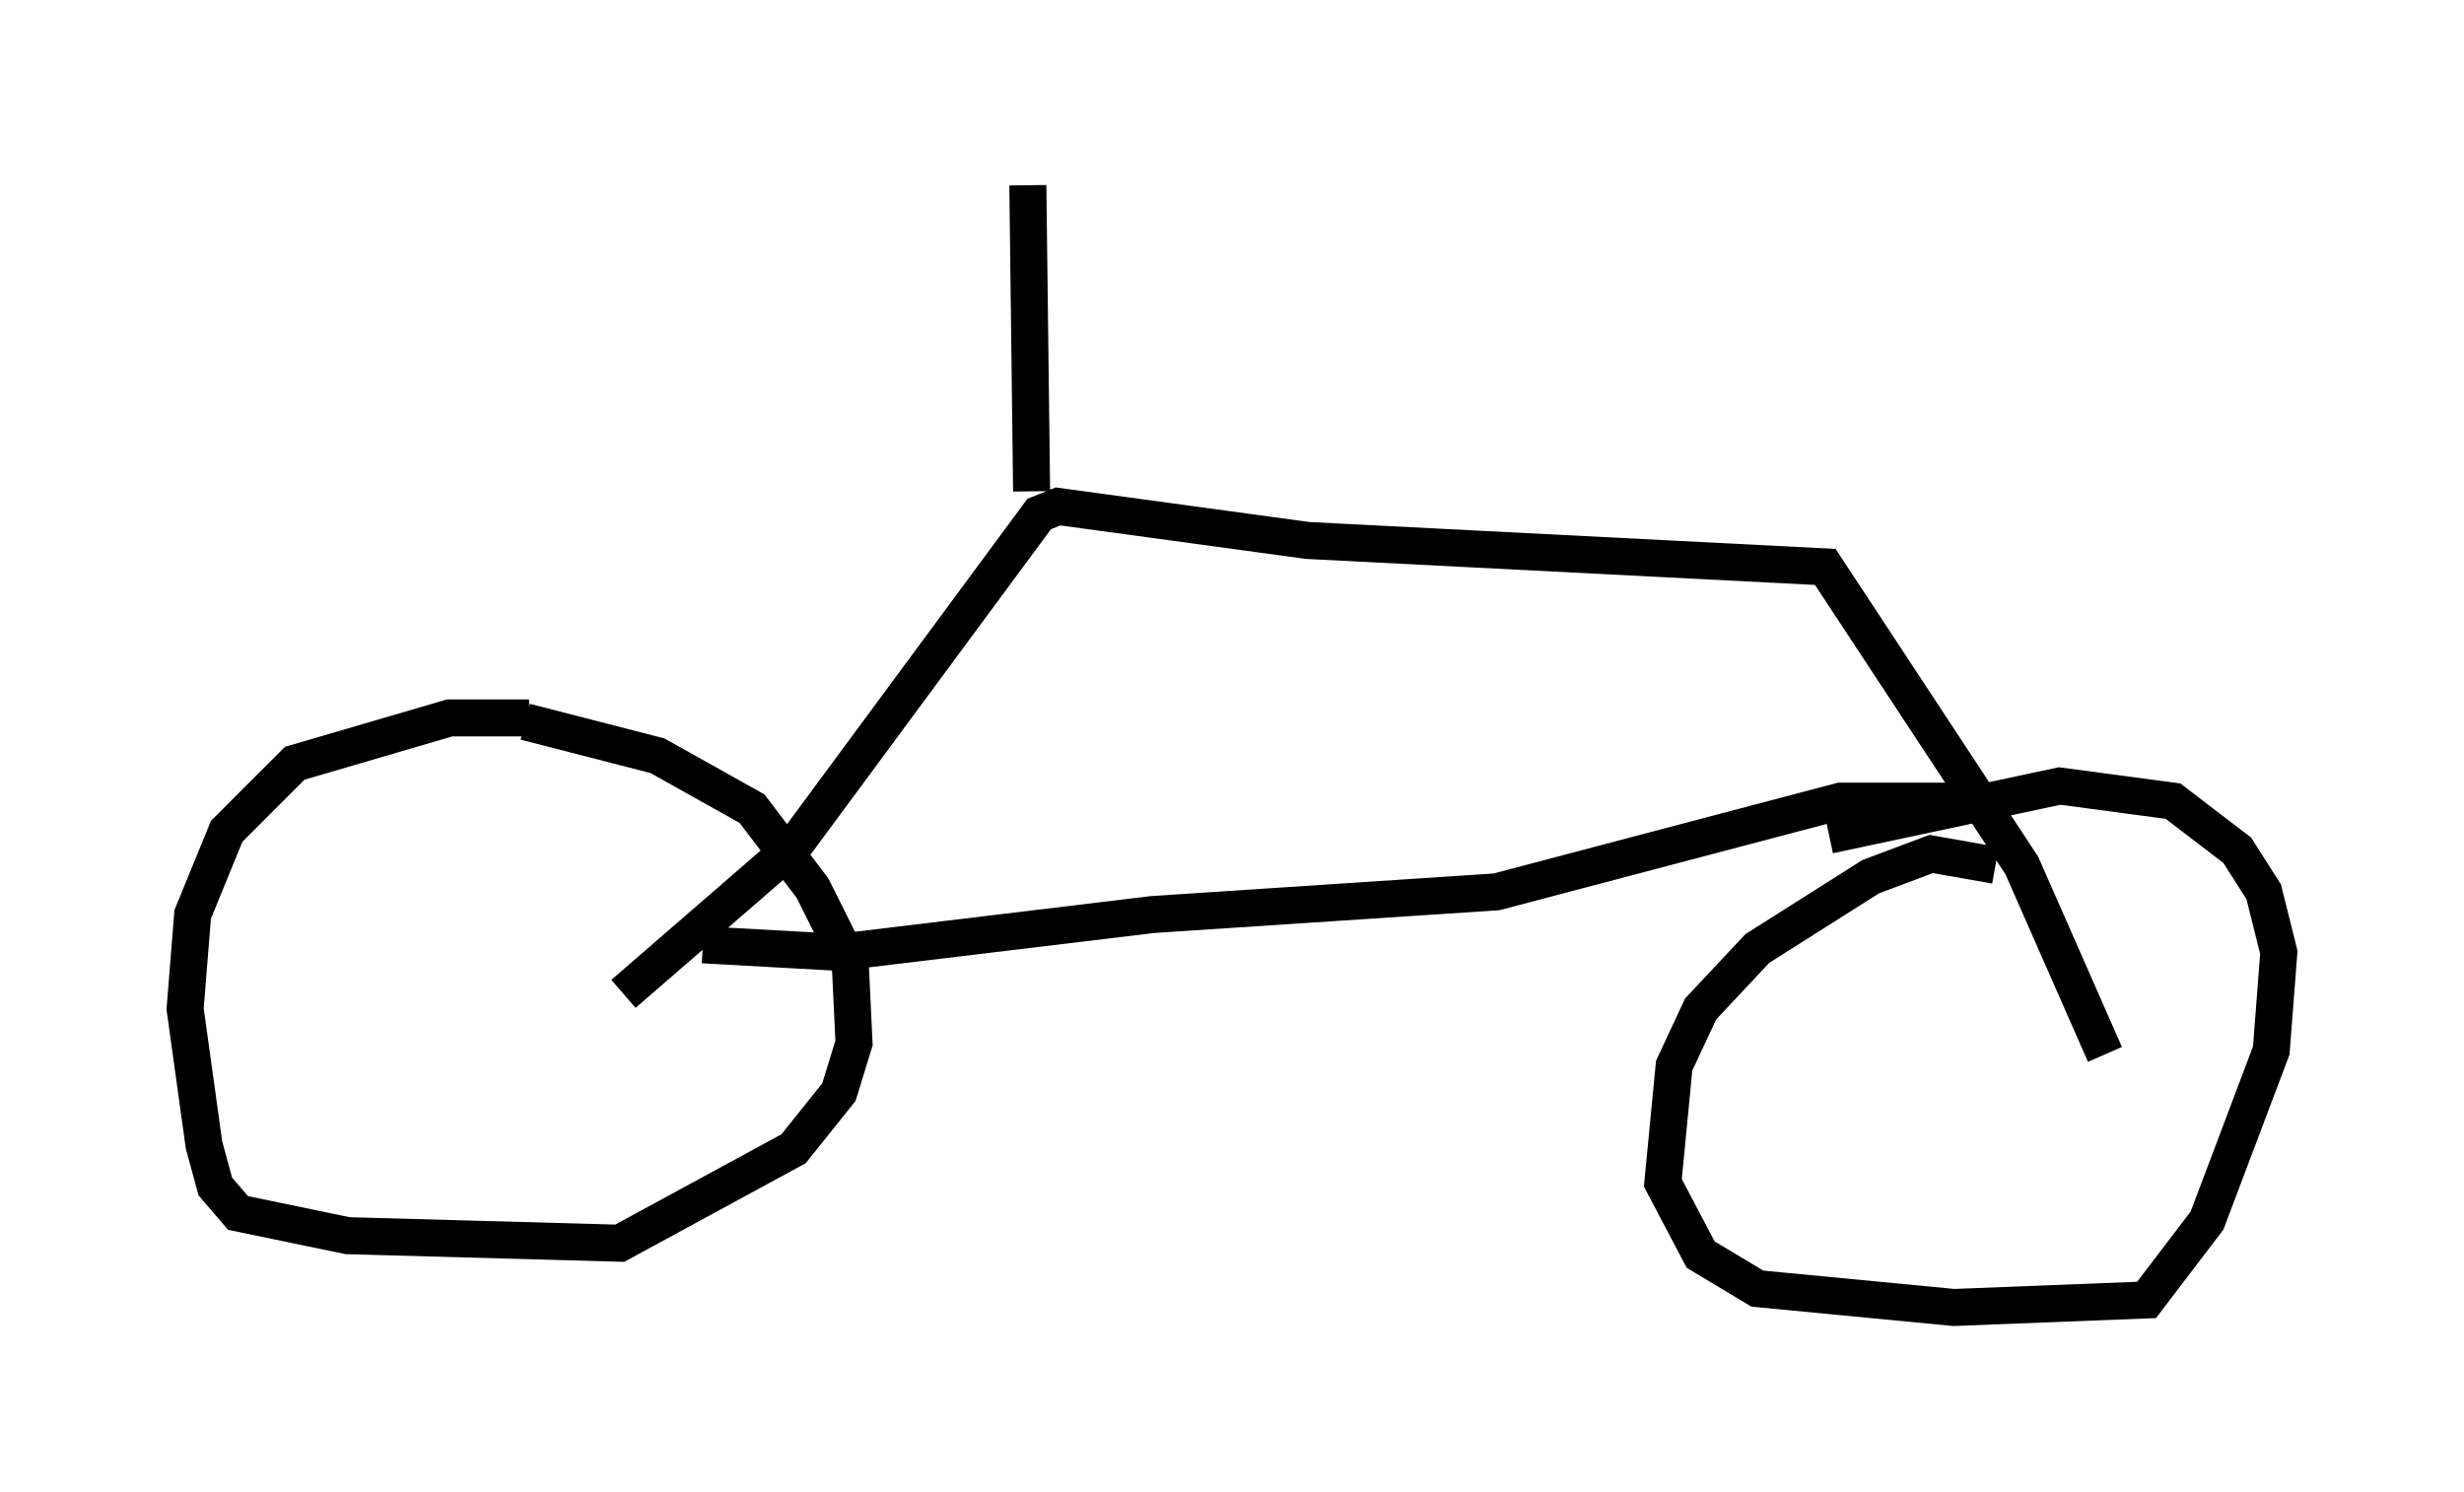 <?xml version="1.0" encoding="utf-8" ?>
<svg baseProfile="full" height="40.319" version="1.1" width="66.555" xmlns="http://www.w3.org/2000/svg" xmlns:ev="http://www.w3.org/2001/xml-events" xmlns:xlink="http://www.w3.org/1999/xlink"><defs /><rect fill="white" height="40.319" width="66.555" x="0" y="0" /><path d="M15.821, 20.517 m-1.531, -1.123 l-2.144, 0.0 -4.185, 1.225 l-1.838, 1.838 -0.919, 2.246 l-0.204, 2.552 0.51, 3.675 l0.306, 1.123 0.613, 0.715 l2.96, 0.613 7.35, 0.204 l4.696, -2.552 1.225, -1.531 l0.408, -1.327 -0.102, -2.144 l-1.021, -2.042 -1.633, -2.144 l-2.552, -1.429 -3.573, -0.919 m39.711, 3.879 l-1.735, -0.306 -1.633, 0.613 l-3.063, 1.94 -1.531, 1.633 l-0.715, 1.531 -0.306, 3.165 l1.021, 1.94 1.531, 0.919 l5.308, 0.51 5.206, -0.204 l1.633, -2.144 1.735, -4.594 l0.204, -2.654 -0.408, -1.633 l-0.715, -1.123 -1.735, -1.327 l-3.063, -0.408 -6.227, 1.327 m-32.565, 4.288 l4.594, -3.981 6.635, -8.983 l0.51, -0.204 6.738, 0.919 l13.986, 0.715 5.308, 8.065 l2.246, 5.104 m-28.992, -15.211 l-0.102, -8.269 m-8.779, 20.519 l3.675, 0.204 8.473, -1.021 l9.29, -0.613 9.29, -2.45 l4.594, 0.0 " fill="none" stroke="black" stroke-width="1" /></svg>